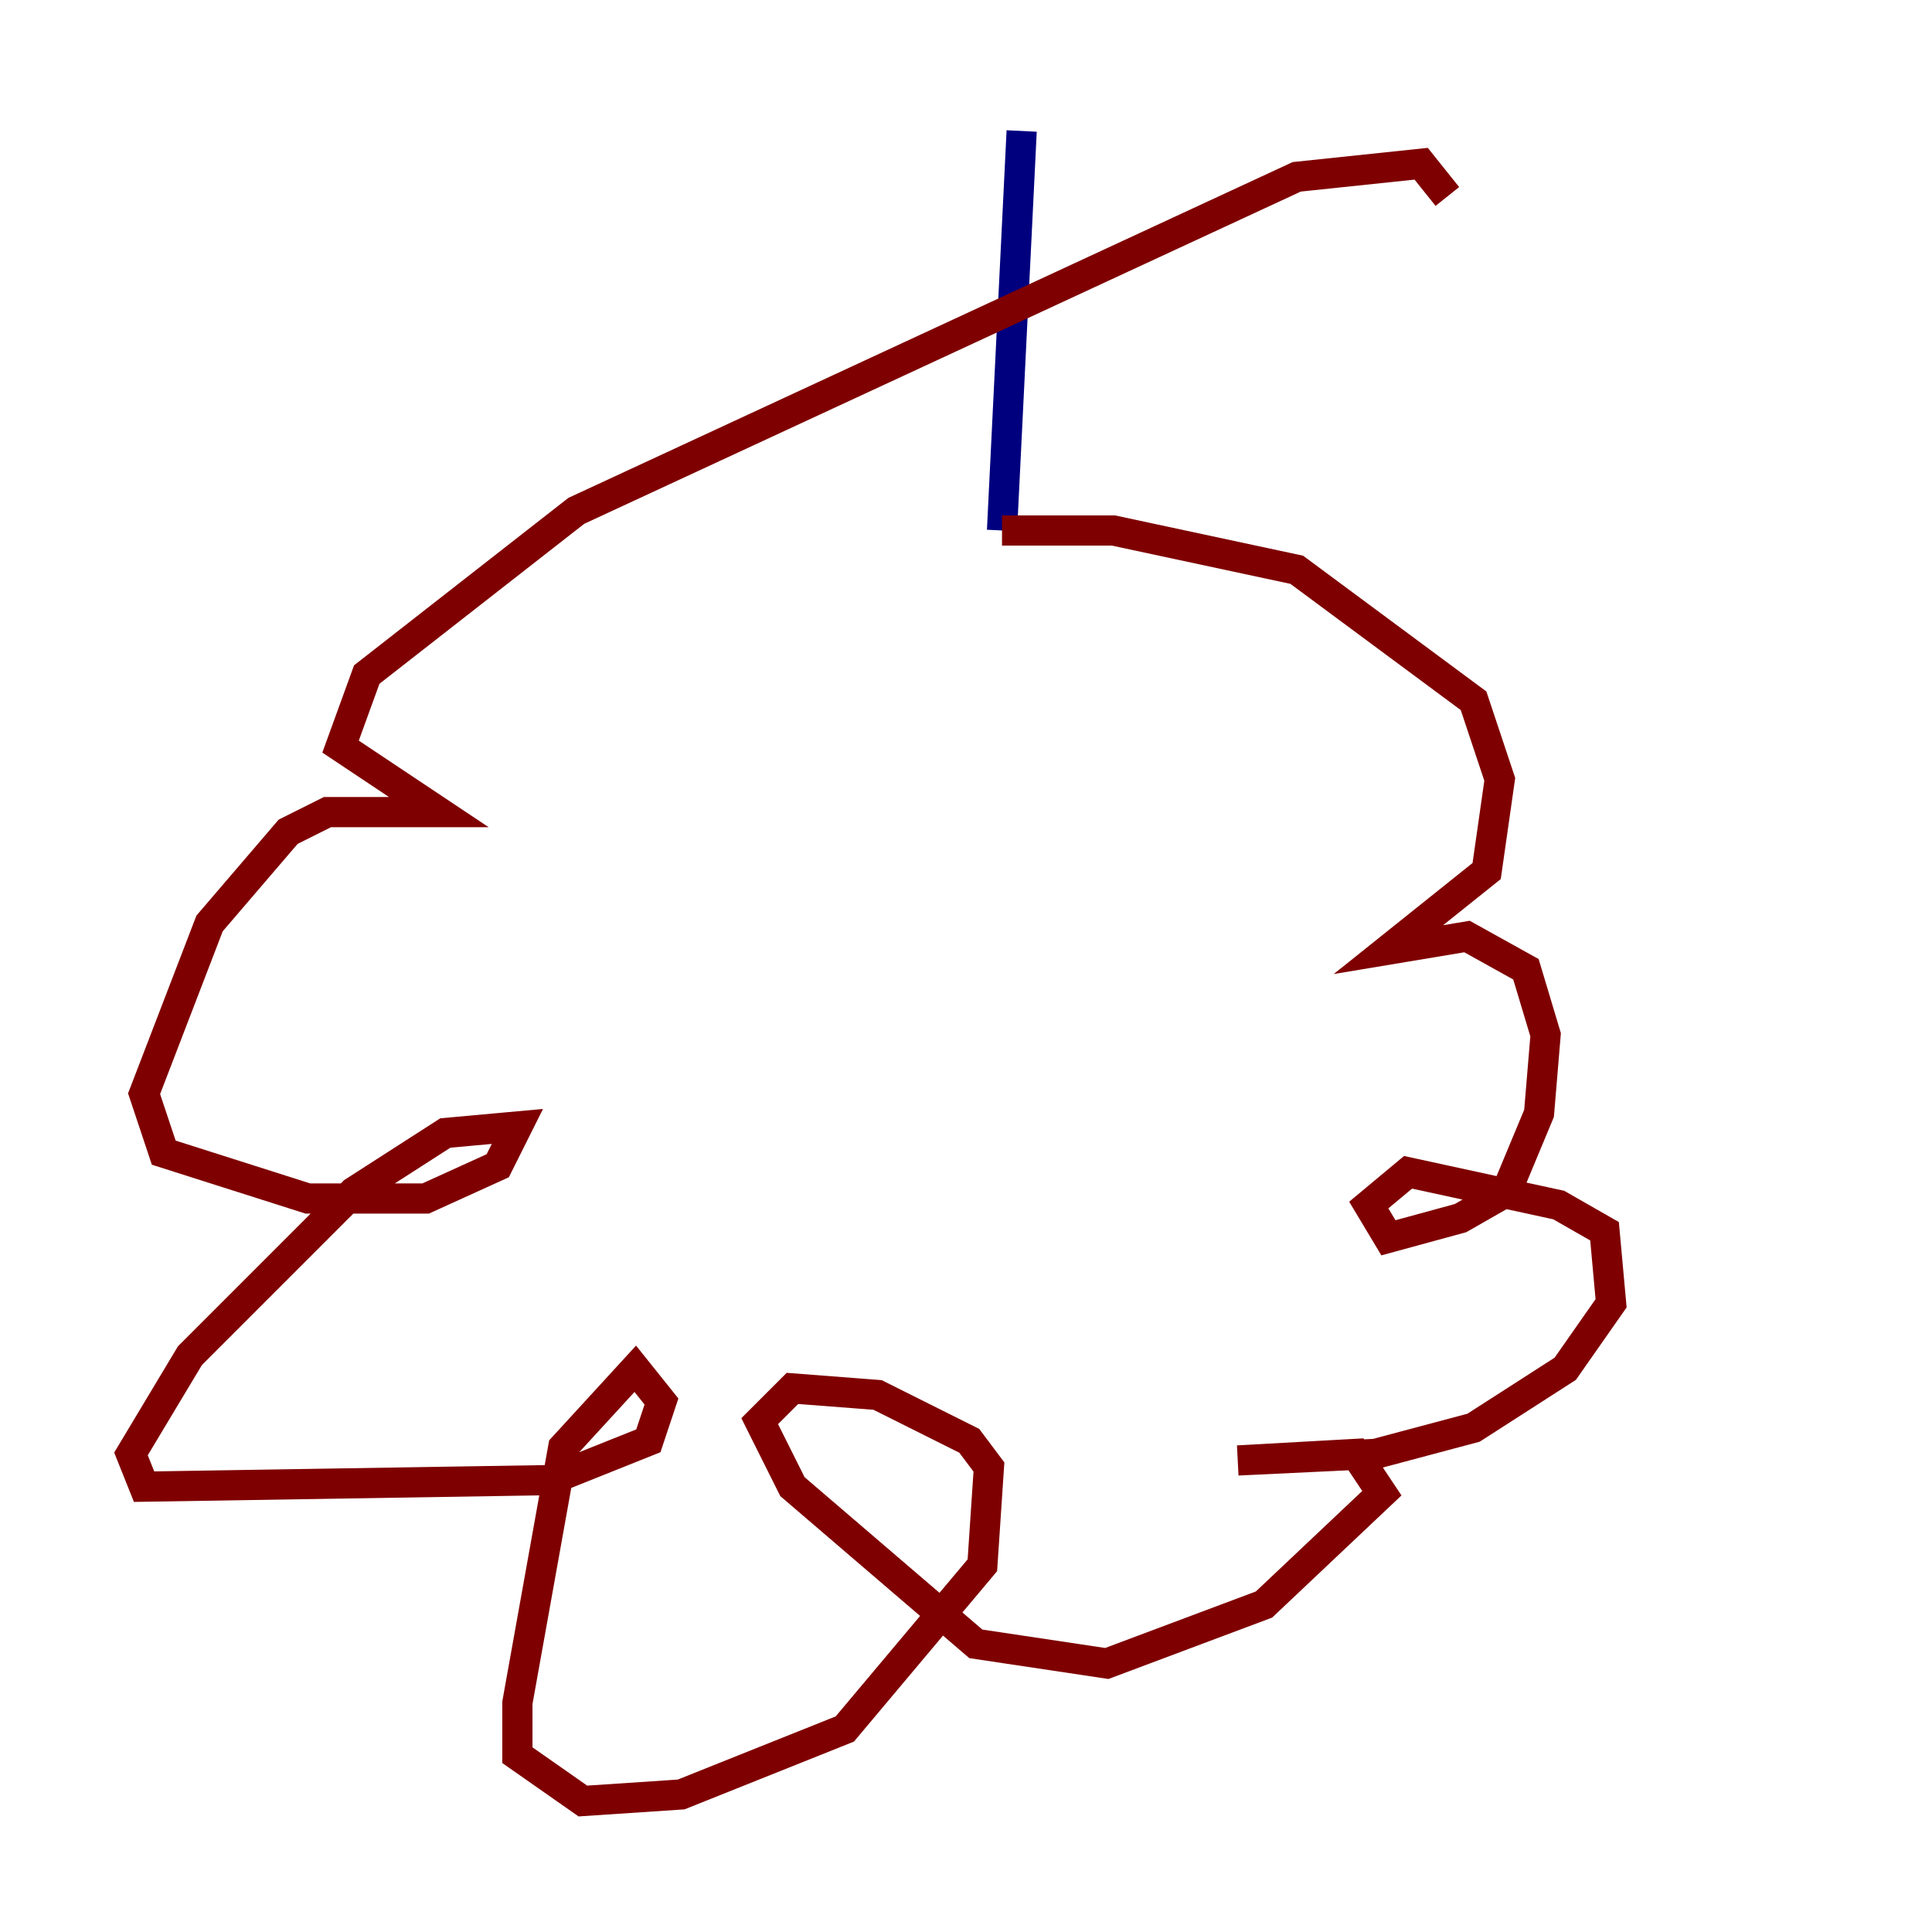 <?xml version="1.0" encoding="utf-8" ?>
<svg baseProfile="tiny" height="128" version="1.2" viewBox="0,0,128,128" width="128" xmlns="http://www.w3.org/2000/svg" xmlns:ev="http://www.w3.org/2001/xml-events" xmlns:xlink="http://www.w3.org/1999/xlink"><defs /><polyline fill="none" points="67.688,8.678 66.386,35.146" stroke="#00007f" stroke-width="2" /><polyline fill="none" points="66.386,35.146 73.763,35.146 85.912,37.749 97.627,46.427 99.363,51.634 98.495,57.709 91.986,62.915 97.193,62.047 101.098,64.217 102.4,68.556 101.966,73.763 99.797,78.969 96.759,80.705 91.986,82.007 90.685,79.837 93.288,77.668 103.268,79.837 106.305,81.573 106.739,86.346 103.702,90.685 97.627,94.59 91.119,96.325 82.007,96.759 89.817,96.325 91.552,98.929 83.742,106.305 73.329,110.21 64.651,108.909 52.502,98.495 50.332,94.156 52.502,91.986 58.142,92.42 64.217,95.458 65.519,97.193 65.085,103.702 55.973,114.549 45.125,118.888 38.617,119.322 34.278,116.285 34.278,112.814 37.315,95.891 42.088,90.685 43.824,92.854 42.956,95.458 36.447,98.061 9.546,98.495 8.678,96.325 12.583,89.817 23.43,78.969 29.505,75.064 34.278,74.63 32.976,77.234 28.203,79.403 20.393,79.403 10.848,76.366 9.546,72.461 13.885,61.18 19.091,55.105 21.695,53.803 29.071,53.803 22.563,49.464 24.298,44.691 38.183,33.844 85.912,11.715 94.156,10.848 95.891,13.017" stroke="#7f0000" stroke-width="2" /></svg>